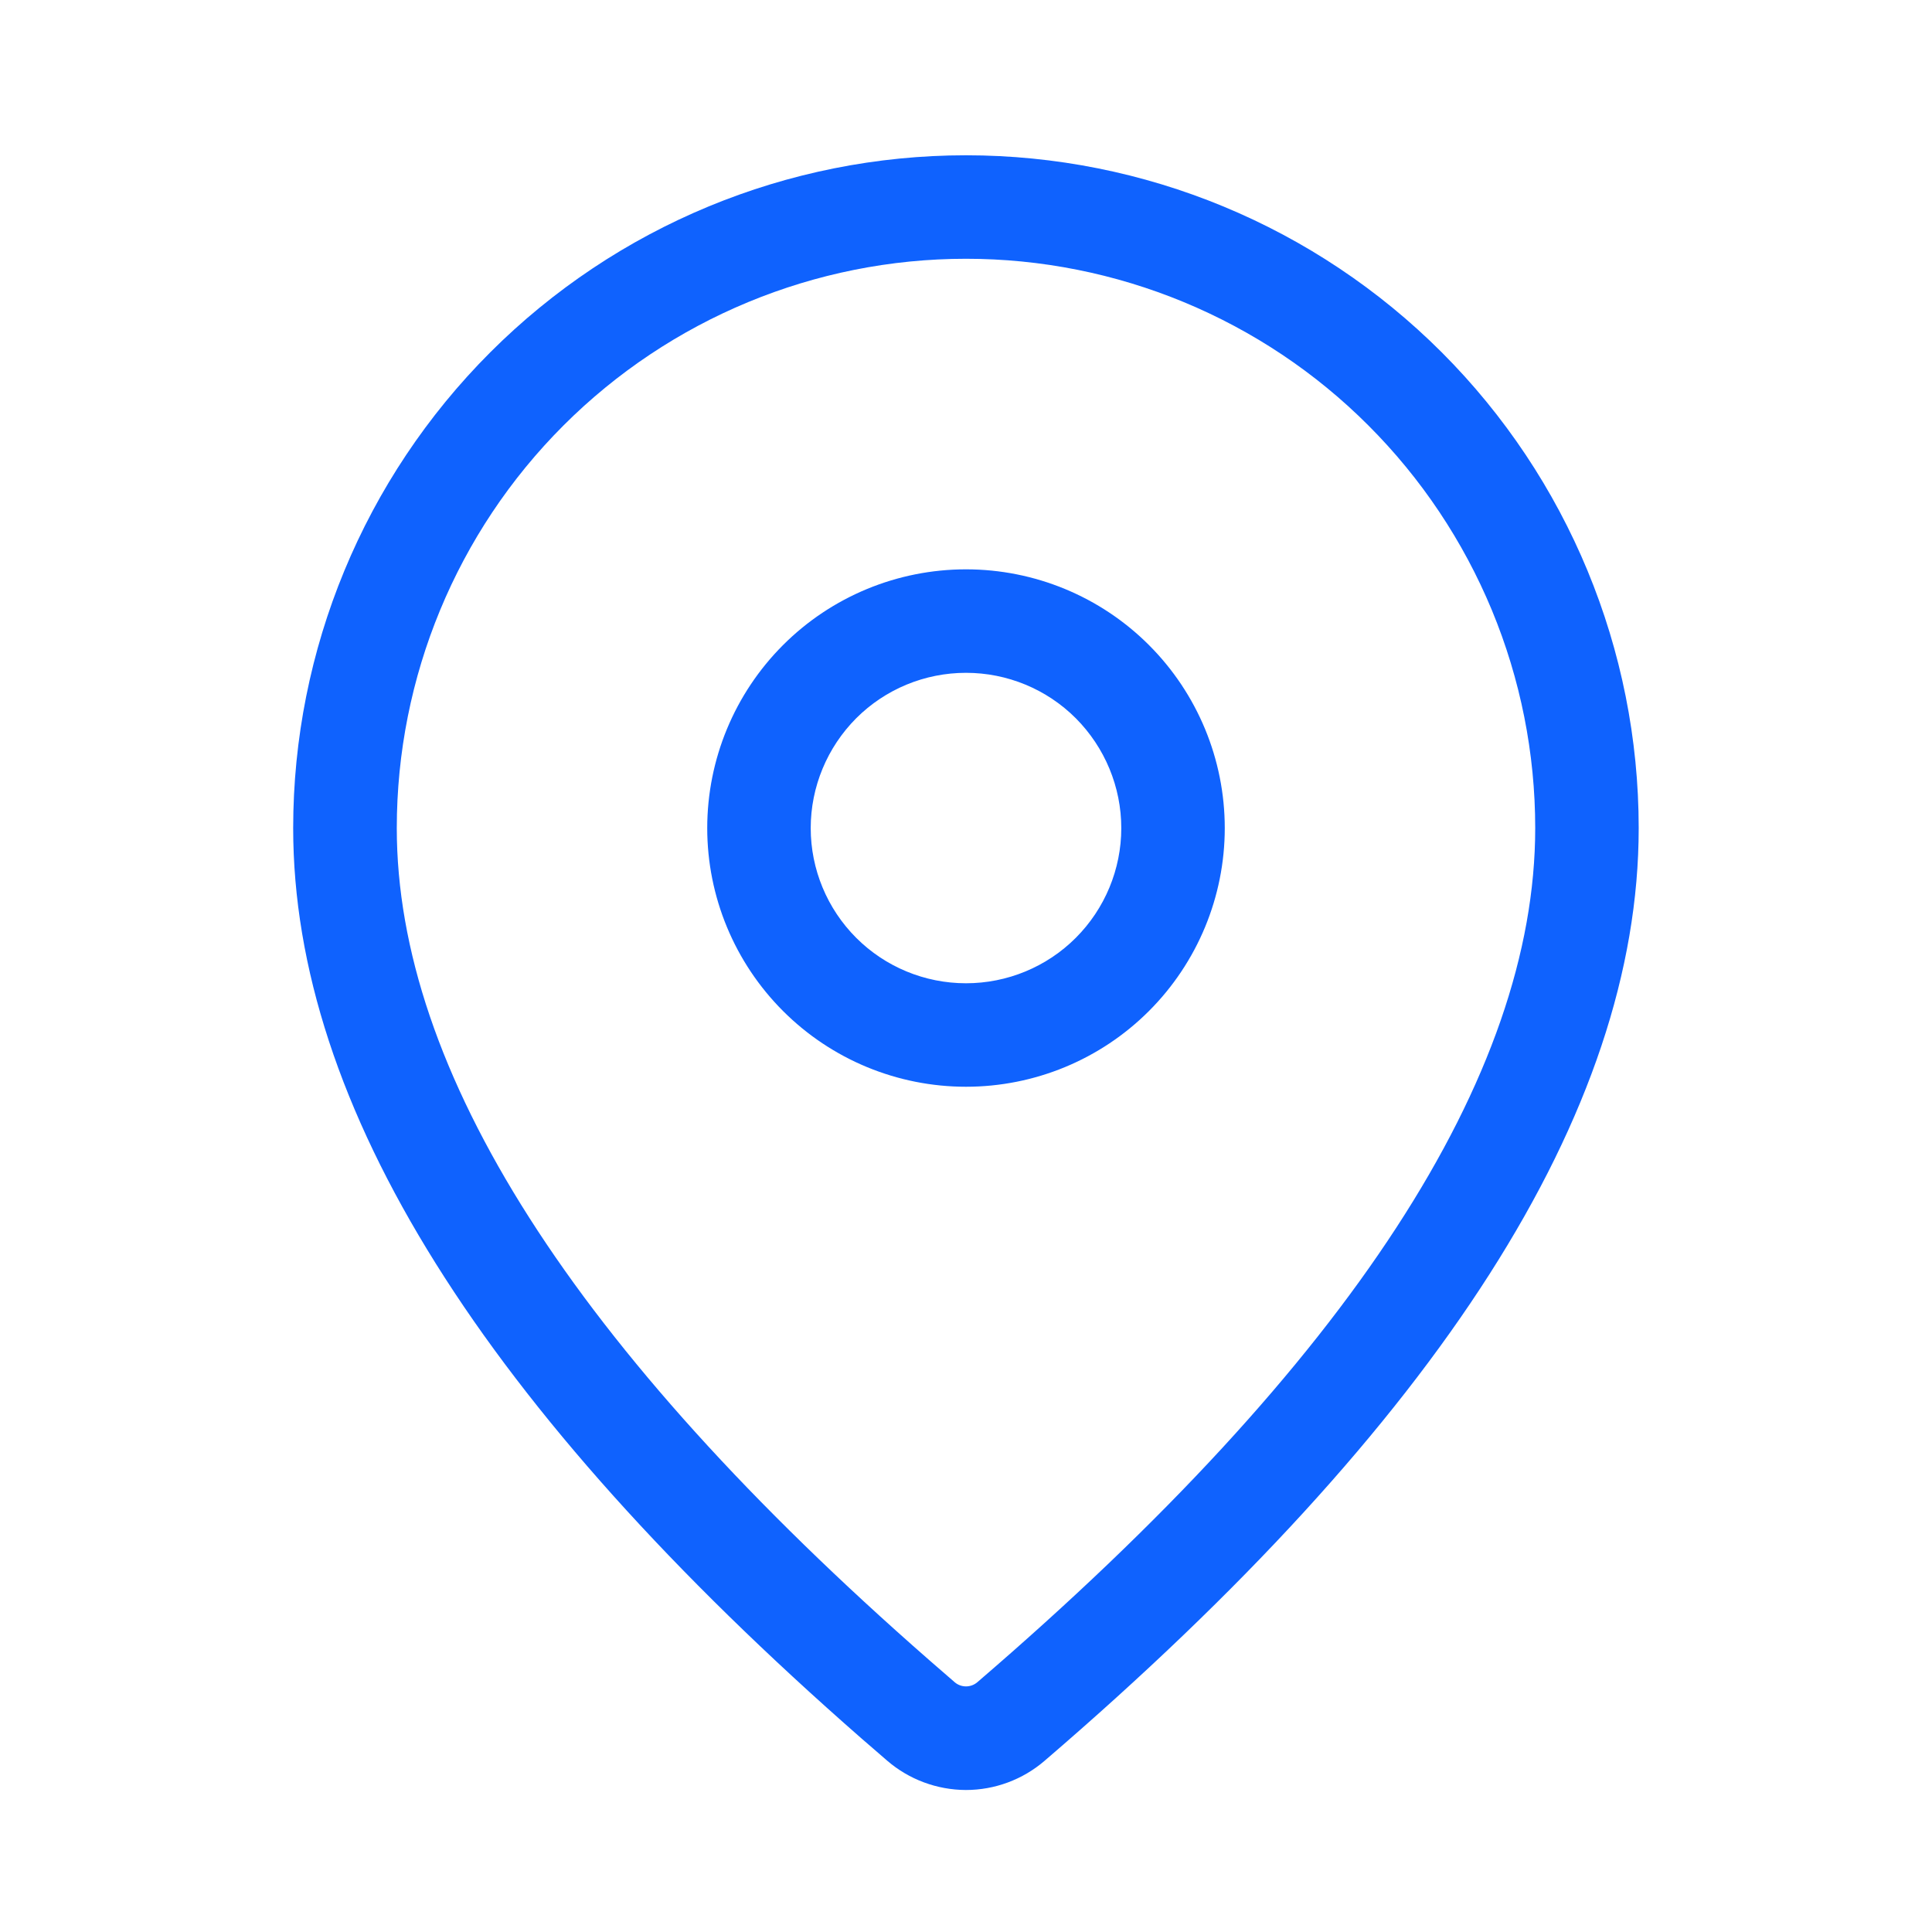 <svg width="16" height="16" viewBox="0 0 16 16" fill="none" xmlns="http://www.w3.org/2000/svg">
<g id="location">
<path id="Vector" d="M8 1.286C9.478 1.286 10.895 1.873 11.94 2.918C12.984 3.963 13.571 5.38 13.571 6.858C13.571 9.212 11.917 11.778 8.651 14.582C8.47 14.738 8.238 14.824 7.999 14.824C7.759 14.823 7.528 14.737 7.347 14.581L7.131 14.394C4.01 11.662 2.428 9.159 2.428 6.858C2.428 5.38 3.015 3.963 4.06 2.918C5.105 1.873 6.522 1.286 8 1.286ZM8 2.143C6.75 2.143 5.55 2.64 4.666 3.524C3.782 4.408 3.286 5.607 3.286 6.858C3.286 8.859 4.742 11.164 7.694 13.747L7.907 13.932C7.933 13.954 7.966 13.966 8 13.966C8.034 13.966 8.067 13.954 8.093 13.932C11.188 11.274 12.714 8.906 12.714 6.858C12.714 6.238 12.592 5.625 12.355 5.053C12.118 4.482 11.771 3.962 11.333 3.524C10.896 3.086 10.376 2.739 9.804 2.502C9.232 2.265 8.619 2.143 8 2.143ZM8 4.715C8.568 4.715 9.113 4.94 9.515 5.342C9.917 5.744 10.143 6.289 10.143 6.858C10.143 7.426 9.917 7.971 9.515 8.373C9.113 8.775 8.568 9 8 9C7.432 9 6.887 8.775 6.485 8.373C6.083 7.971 5.857 7.426 5.857 6.858C5.857 6.289 6.083 5.744 6.485 5.342C6.887 4.94 7.432 4.715 8 4.715ZM8 5.572C7.659 5.572 7.332 5.707 7.091 5.948C6.85 6.19 6.714 6.517 6.714 6.858C6.714 7.199 6.85 7.526 7.091 7.767C7.332 8.008 7.659 8.143 8 8.143C8.341 8.143 8.668 8.008 8.909 7.767C9.15 7.526 9.286 7.199 9.286 6.858C9.286 6.517 9.15 6.19 8.909 5.948C8.668 5.707 8.341 5.572 8 5.572Z" fill="#0F62FE"/>
</g>
</svg>
